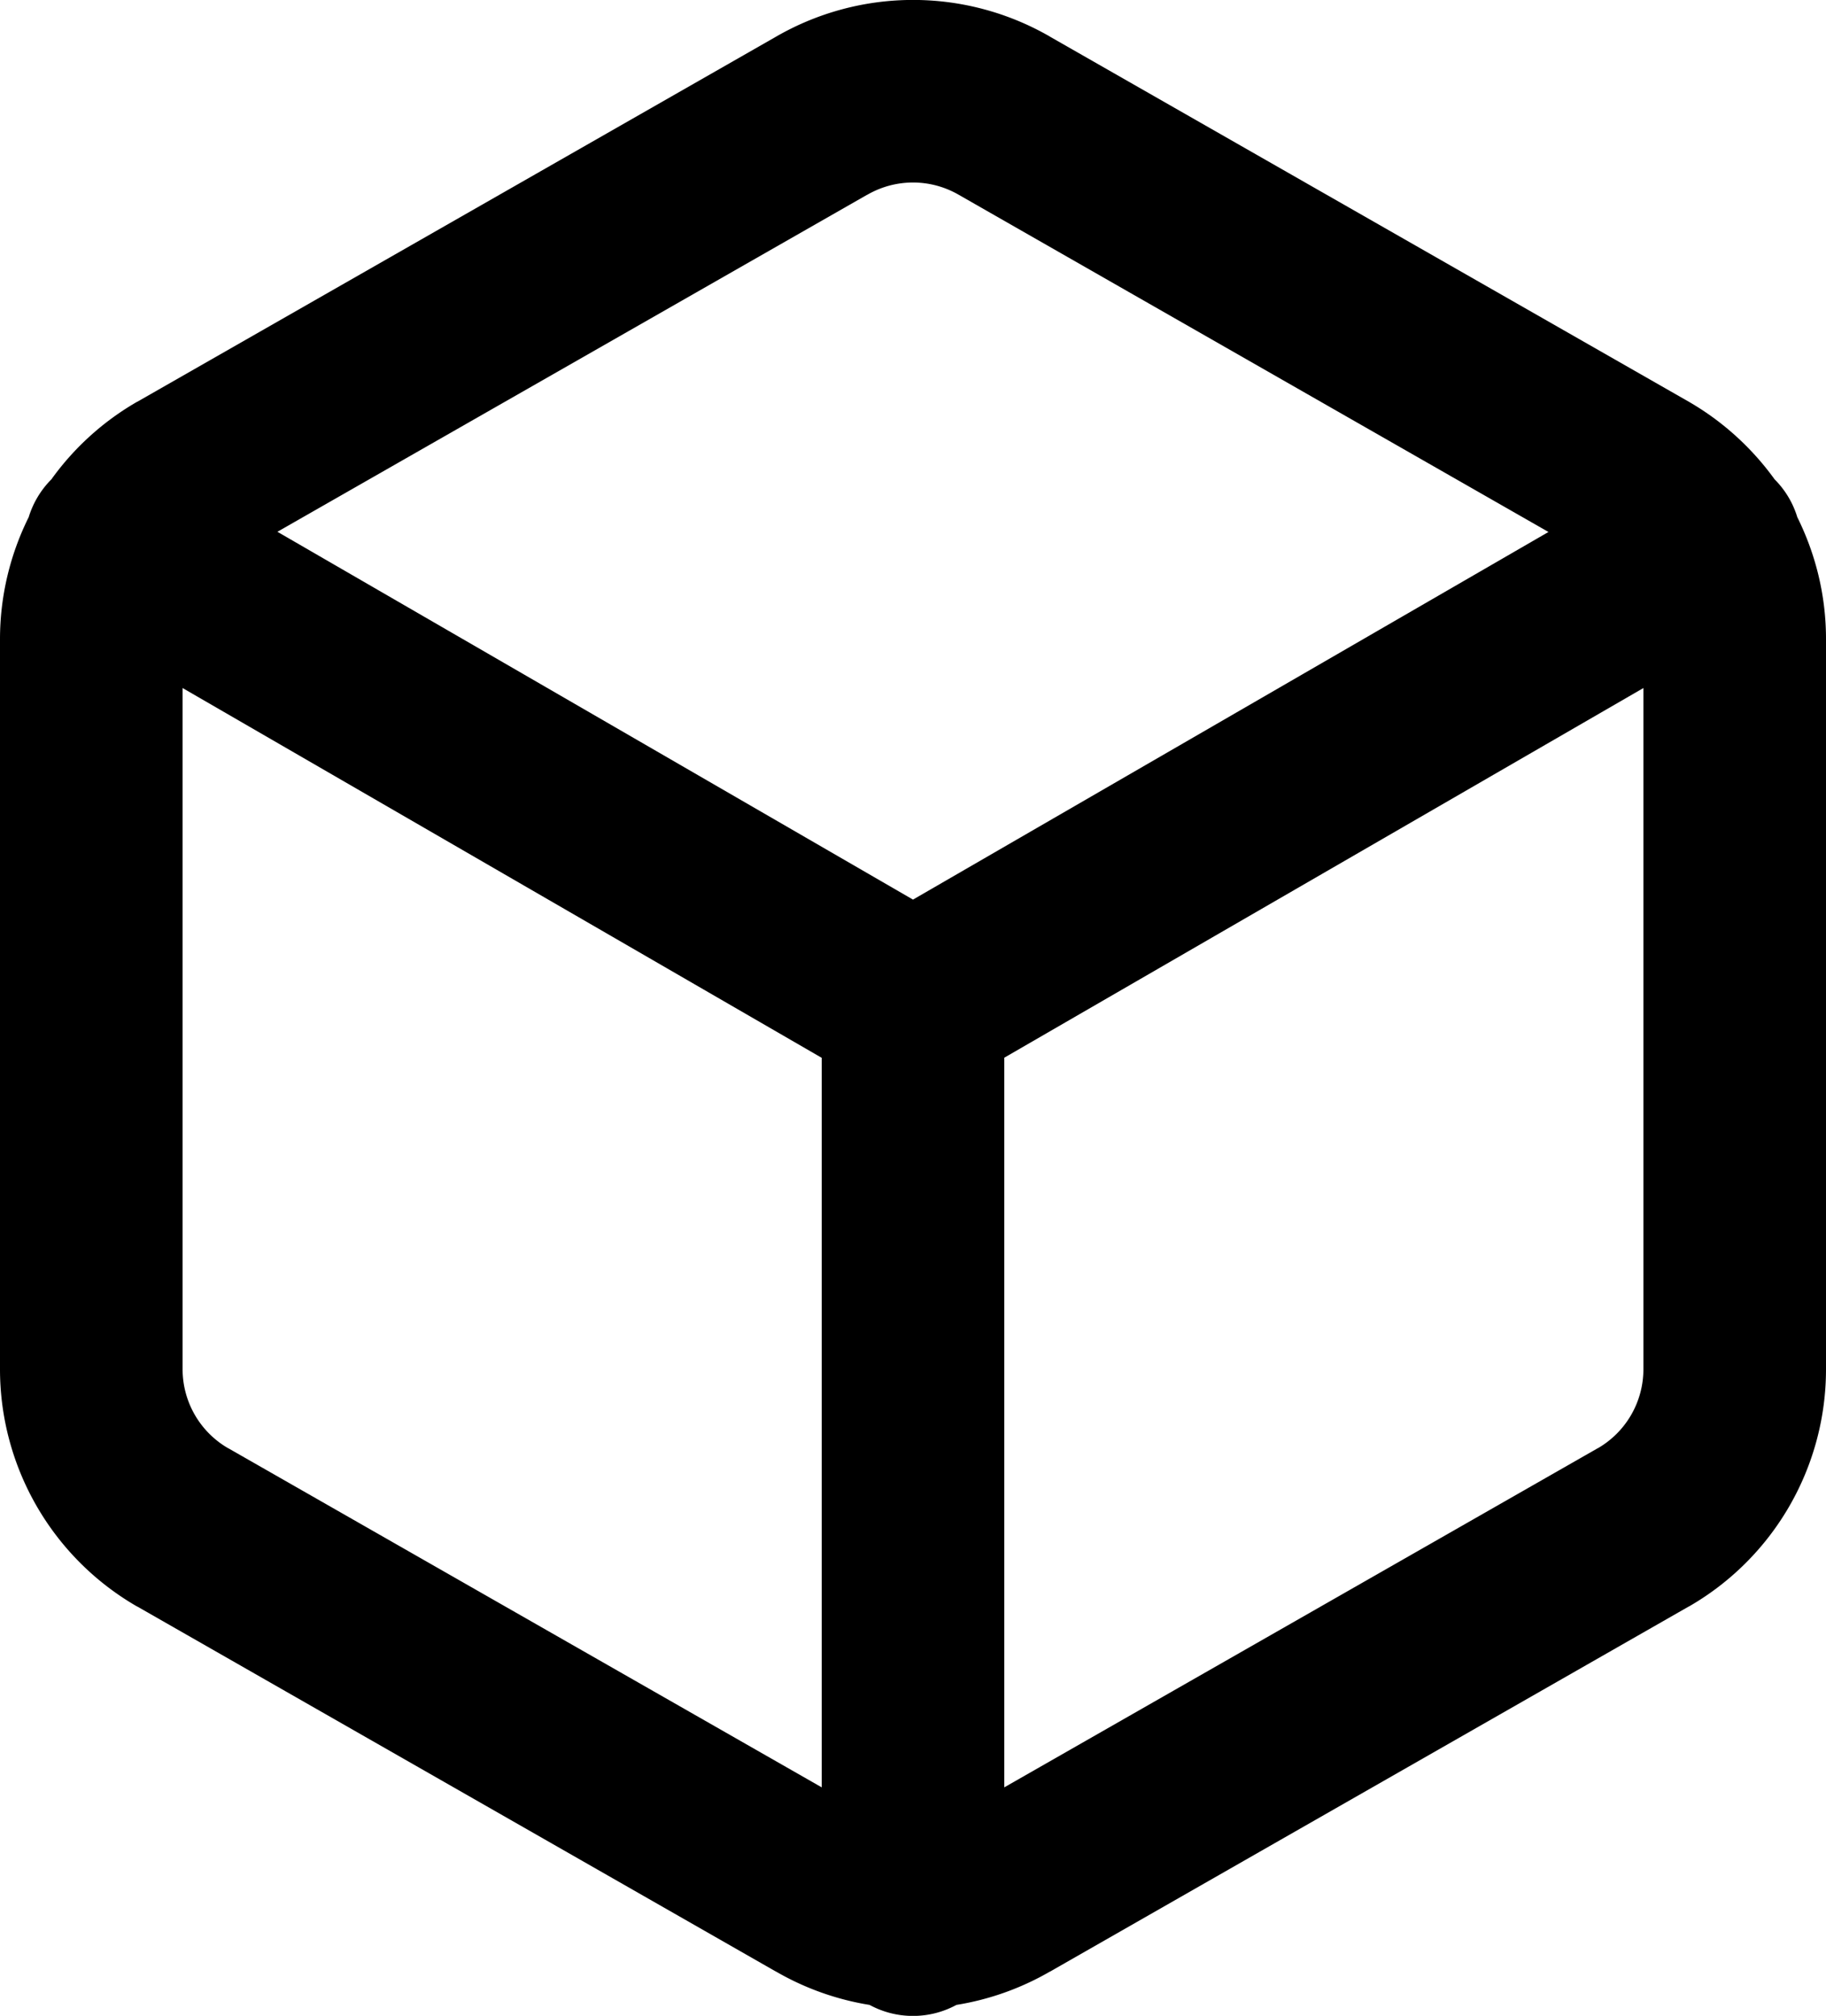 <svg xmlns="http://www.w3.org/2000/svg" fill="none" width="14" height="15.455">
  <path d="M5.952.28a2.1 2.1 0 0 1 2.097 0l.001.001 4.9 2.8c.259.15.482.353.656.594a.698.698 0 0 1 .174.29c.144.29.22.608.22.933v5.601a2.098 2.098 0 0 1-1.05 1.817l-.003.001-4.897 2.799h-.001a2.1 2.1 0 0 1-.716.255.698.698 0 0 1-.666 0 2.1 2.1 0 0 1-.716-.255H5.95l-4.897-2.799-.003-.001A2.1 2.1 0 0 1 0 10.499V4.898a2.1 2.1 0 0 1 .22-.933.702.702 0 0 1 .174-.29 2.1 2.1 0 0 1 .656-.594l.003-.001L5.952.28ZM1.4 5.275v5.223a.7.7 0 0 0 .349.605h.001l4.55 2.6V8.11L1.4 5.275Zm6.3 2.834v5.594l4.55-2.6h.001a.7.7 0 0 0 .349-.605V5.275L7.7 8.109Zm4.173-4.03L7.35 1.493a.7.7 0 0 0-.7 0l-.003.001-4.52 2.583L7 6.897l4.873-2.819Z" fill-rule="evenodd" fill="currentColor"/>
</svg>